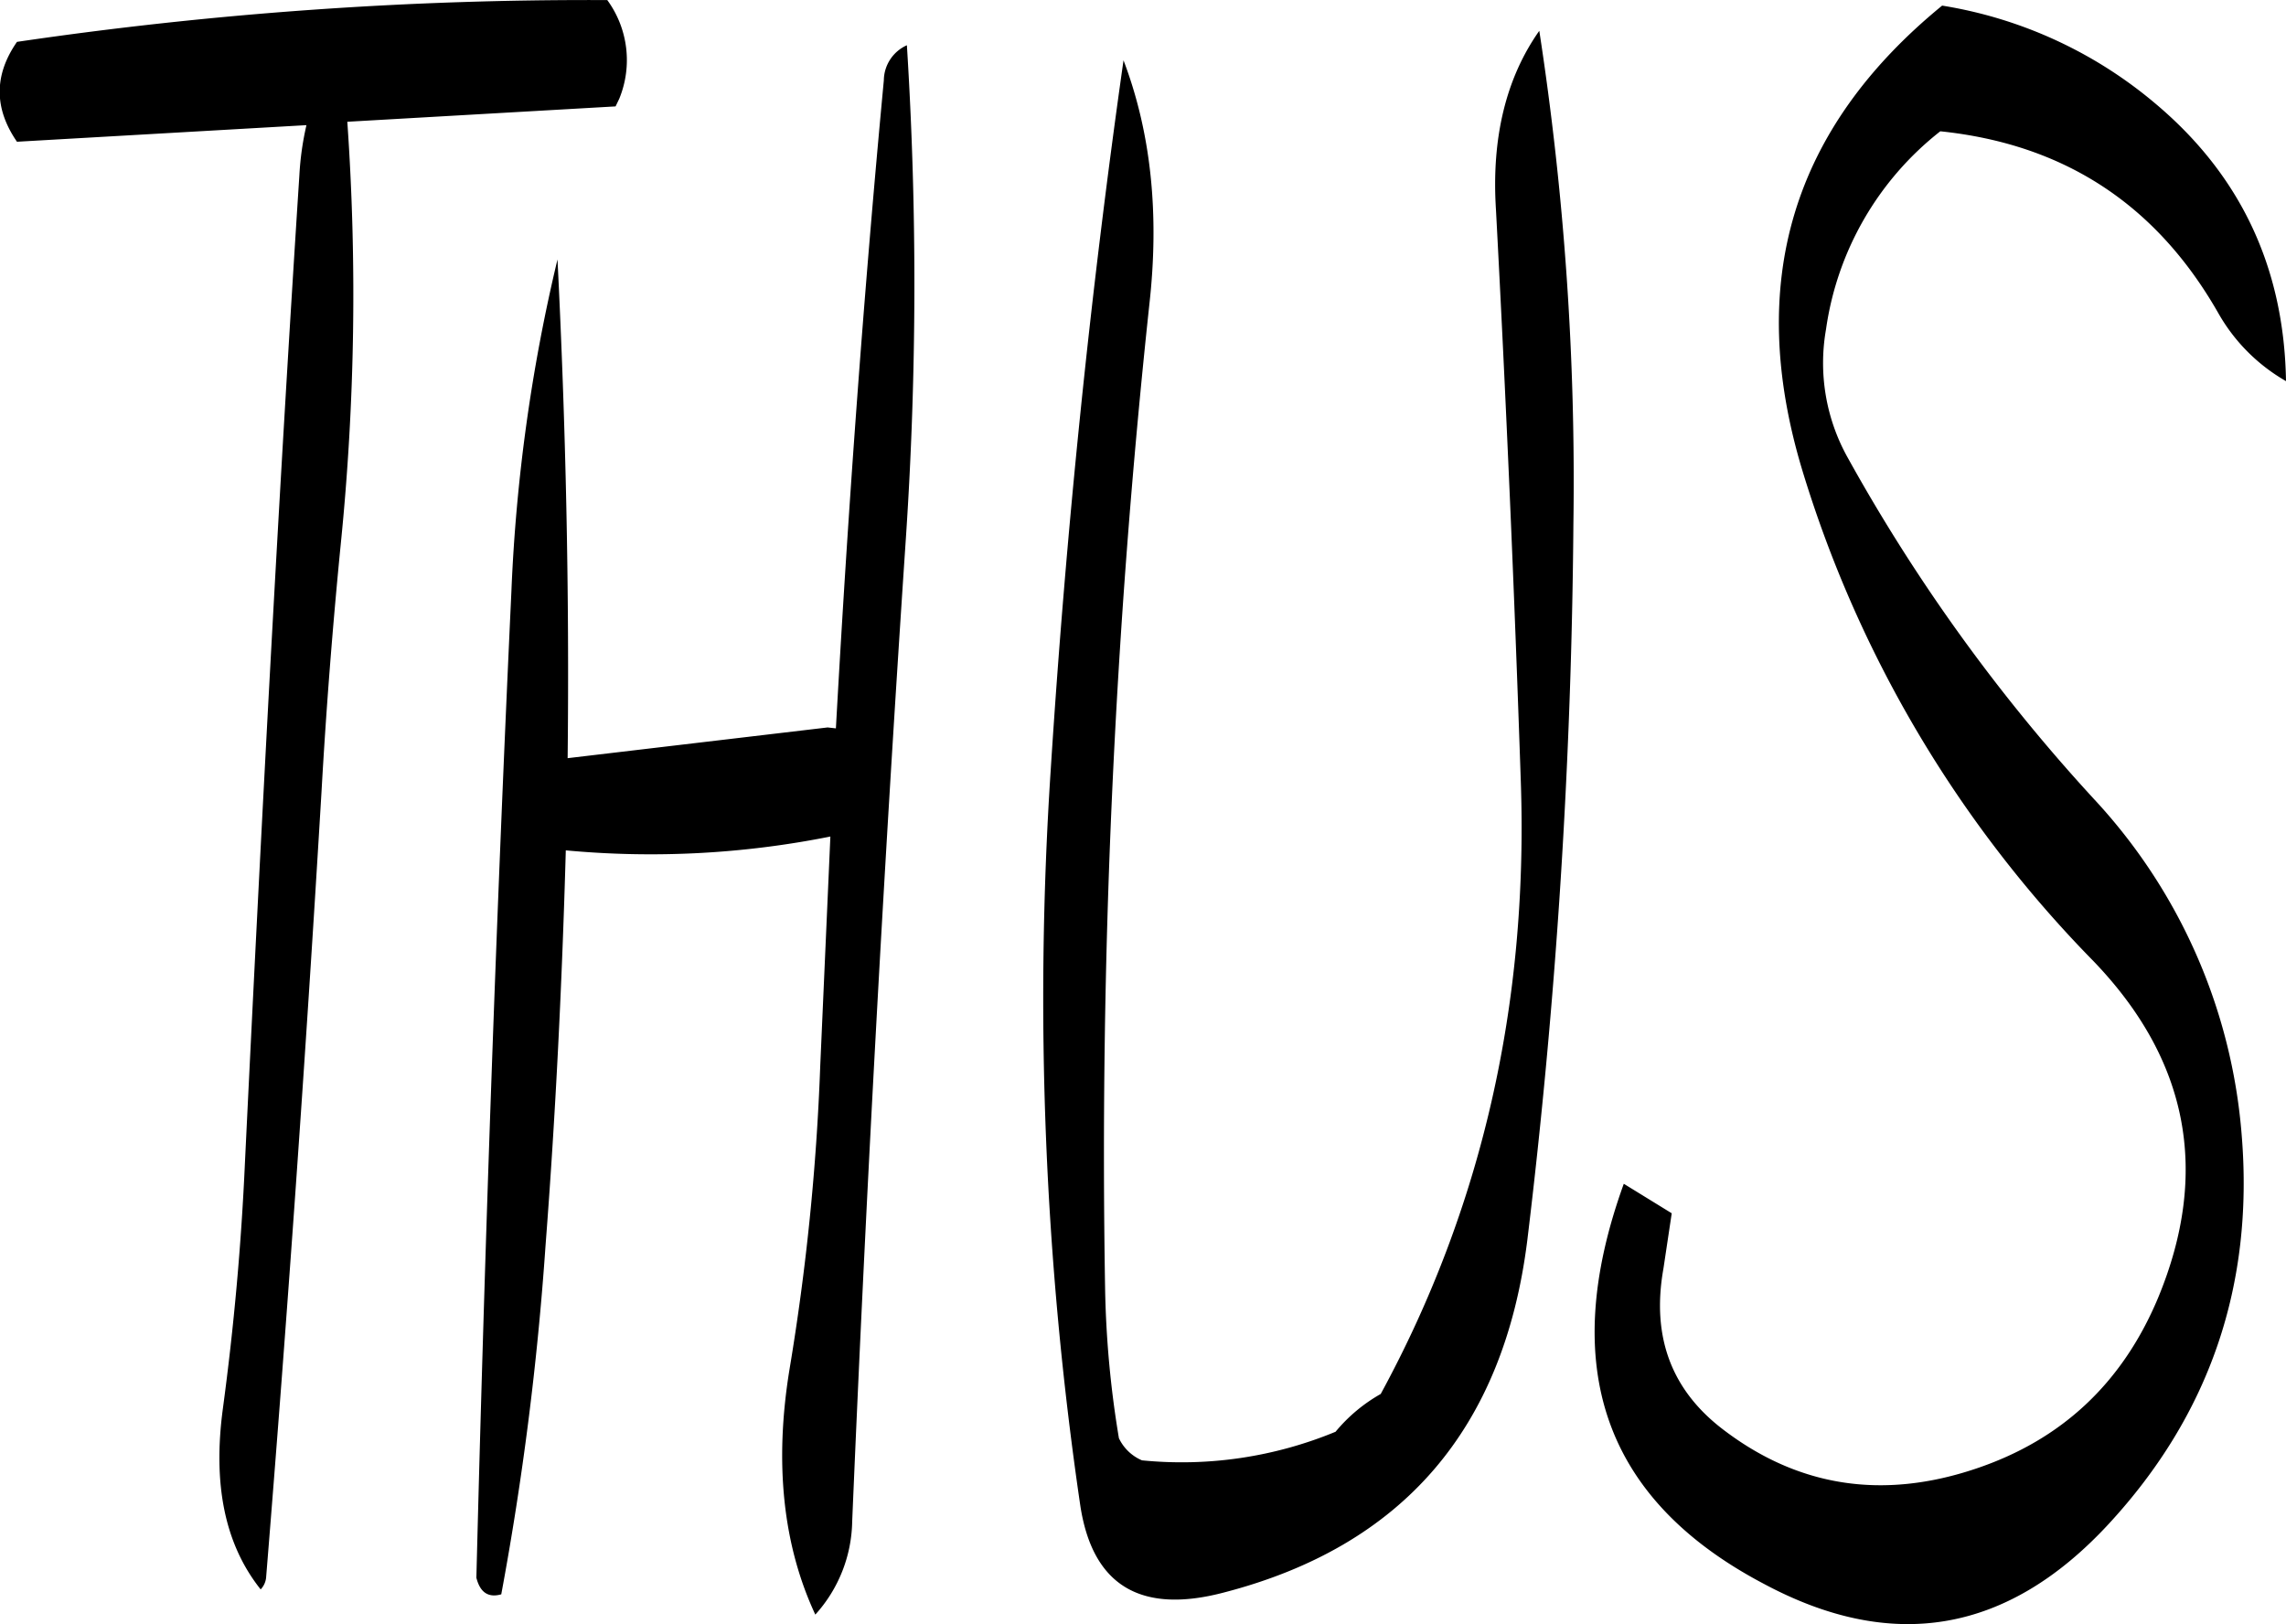 <svg id="Layer_1" data-name="Layer 1" xmlns="http://www.w3.org/2000/svg" viewBox="0 0 297.57 211.39"><defs><style>.cls-1{fill-rule:evenodd;}</style></defs><path class="cls-1" d="M347.76,292.44q1.44,43.38-18.24,79.56a21.08,21.08,0,0,0-5.88,4.92,52.4,52.4,0,0,1-25.2,3.72,5.85,5.85,0,0,1-3-2.88,131.69,131.69,0,0,1-1.8-19.56,1037,1037,0,0,1,5.76-128c1.32-11.76.24-22.32-3.36-31.8q-6.48,45.54-9.48,92.4a454.13,454.13,0,0,0,3.84,95.64c1.56,10.44,7.8,14.28,18.72,11.4Q344,388.8,348.6,352a827.55,827.55,0,0,0,6-93.24,385.35,385.35,0,0,0-4.44-64.2c-4.32,6.12-6.24,13.92-5.64,23.28Q346.5,255.06,347.76,292.44ZM264.84,201c-2.64,28-4.68,56.16-6.24,84.36l-1.08-.12-33.84,4c.24-21.72-.24-43.32-1.32-64.92a224.62,224.62,0,0,0-6,43.2c-2,42.84-3.48,85.56-4.56,128.4q.72,2.88,3.24,2.16a396.87,396.87,0,0,0,5.76-45.36c1.32-17.16,2.16-34.32,2.64-51.48a119.21,119.21,0,0,0,34.44-1.8l-1.32,29.88a307.65,307.65,0,0,1-4,39.48c-2,12.24-.84,22.92,3.36,31.92a18.5,18.5,0,0,0,4.8-12.12q2.7-64.08,7-128.16a494.89,494.89,0,0,0,.12-64A5.06,5.06,0,0,0,264.84,201Zm-76.08,12.36c-2.76,42.6-5,85.44-7.08,128.4-.48,10.8-1.44,21.48-2.88,32.16-1.32,9.84.24,17.64,4.92,23.52a2.59,2.59,0,0,0,.72-1.68q4.14-50.94,7.2-102.12.9-16,2.52-32.4A323.11,323.11,0,0,0,195,206.4l34.92-2,.48-1a13.25,13.25,0,0,0-1.56-12.84A510.92,510.92,0,0,0,152,196q-4.5,6.48,0,13l37.68-2.16A38,38,0,0,0,188.76,213.36ZM402.6,191.28c-19.56,16-25.56,36-18.24,60.36a155.8,155.8,0,0,0,37.92,64c12.36,12.84,15.24,27.48,8.4,43.92C426,370.68,418.08,378,407,381.72c-12.12,4.08-23.16,2.4-33-5.16-6.72-5.16-9.24-12.12-7.68-20.88l1.08-7.2-6.24-3.84c-8.64,23.88-2.52,41.16,18.24,52.08q25.2,13.5,44.88-7.8T441.6,338.4a72.56,72.56,0,0,0-19.2-43.8A230.62,230.62,0,0,1,390.24,250a25.26,25.26,0,0,1-2.76-16.56,39.86,39.86,0,0,1,14.88-25.8c16.2,1.68,28.2,9.6,36.24,23.76a23.59,23.59,0,0,0,8.76,8.76q-.36-22.32-17.28-36.36A57,57,0,0,0,402.6,191.28Z" transform="translate(-149.79 -190.55)"/></svg>